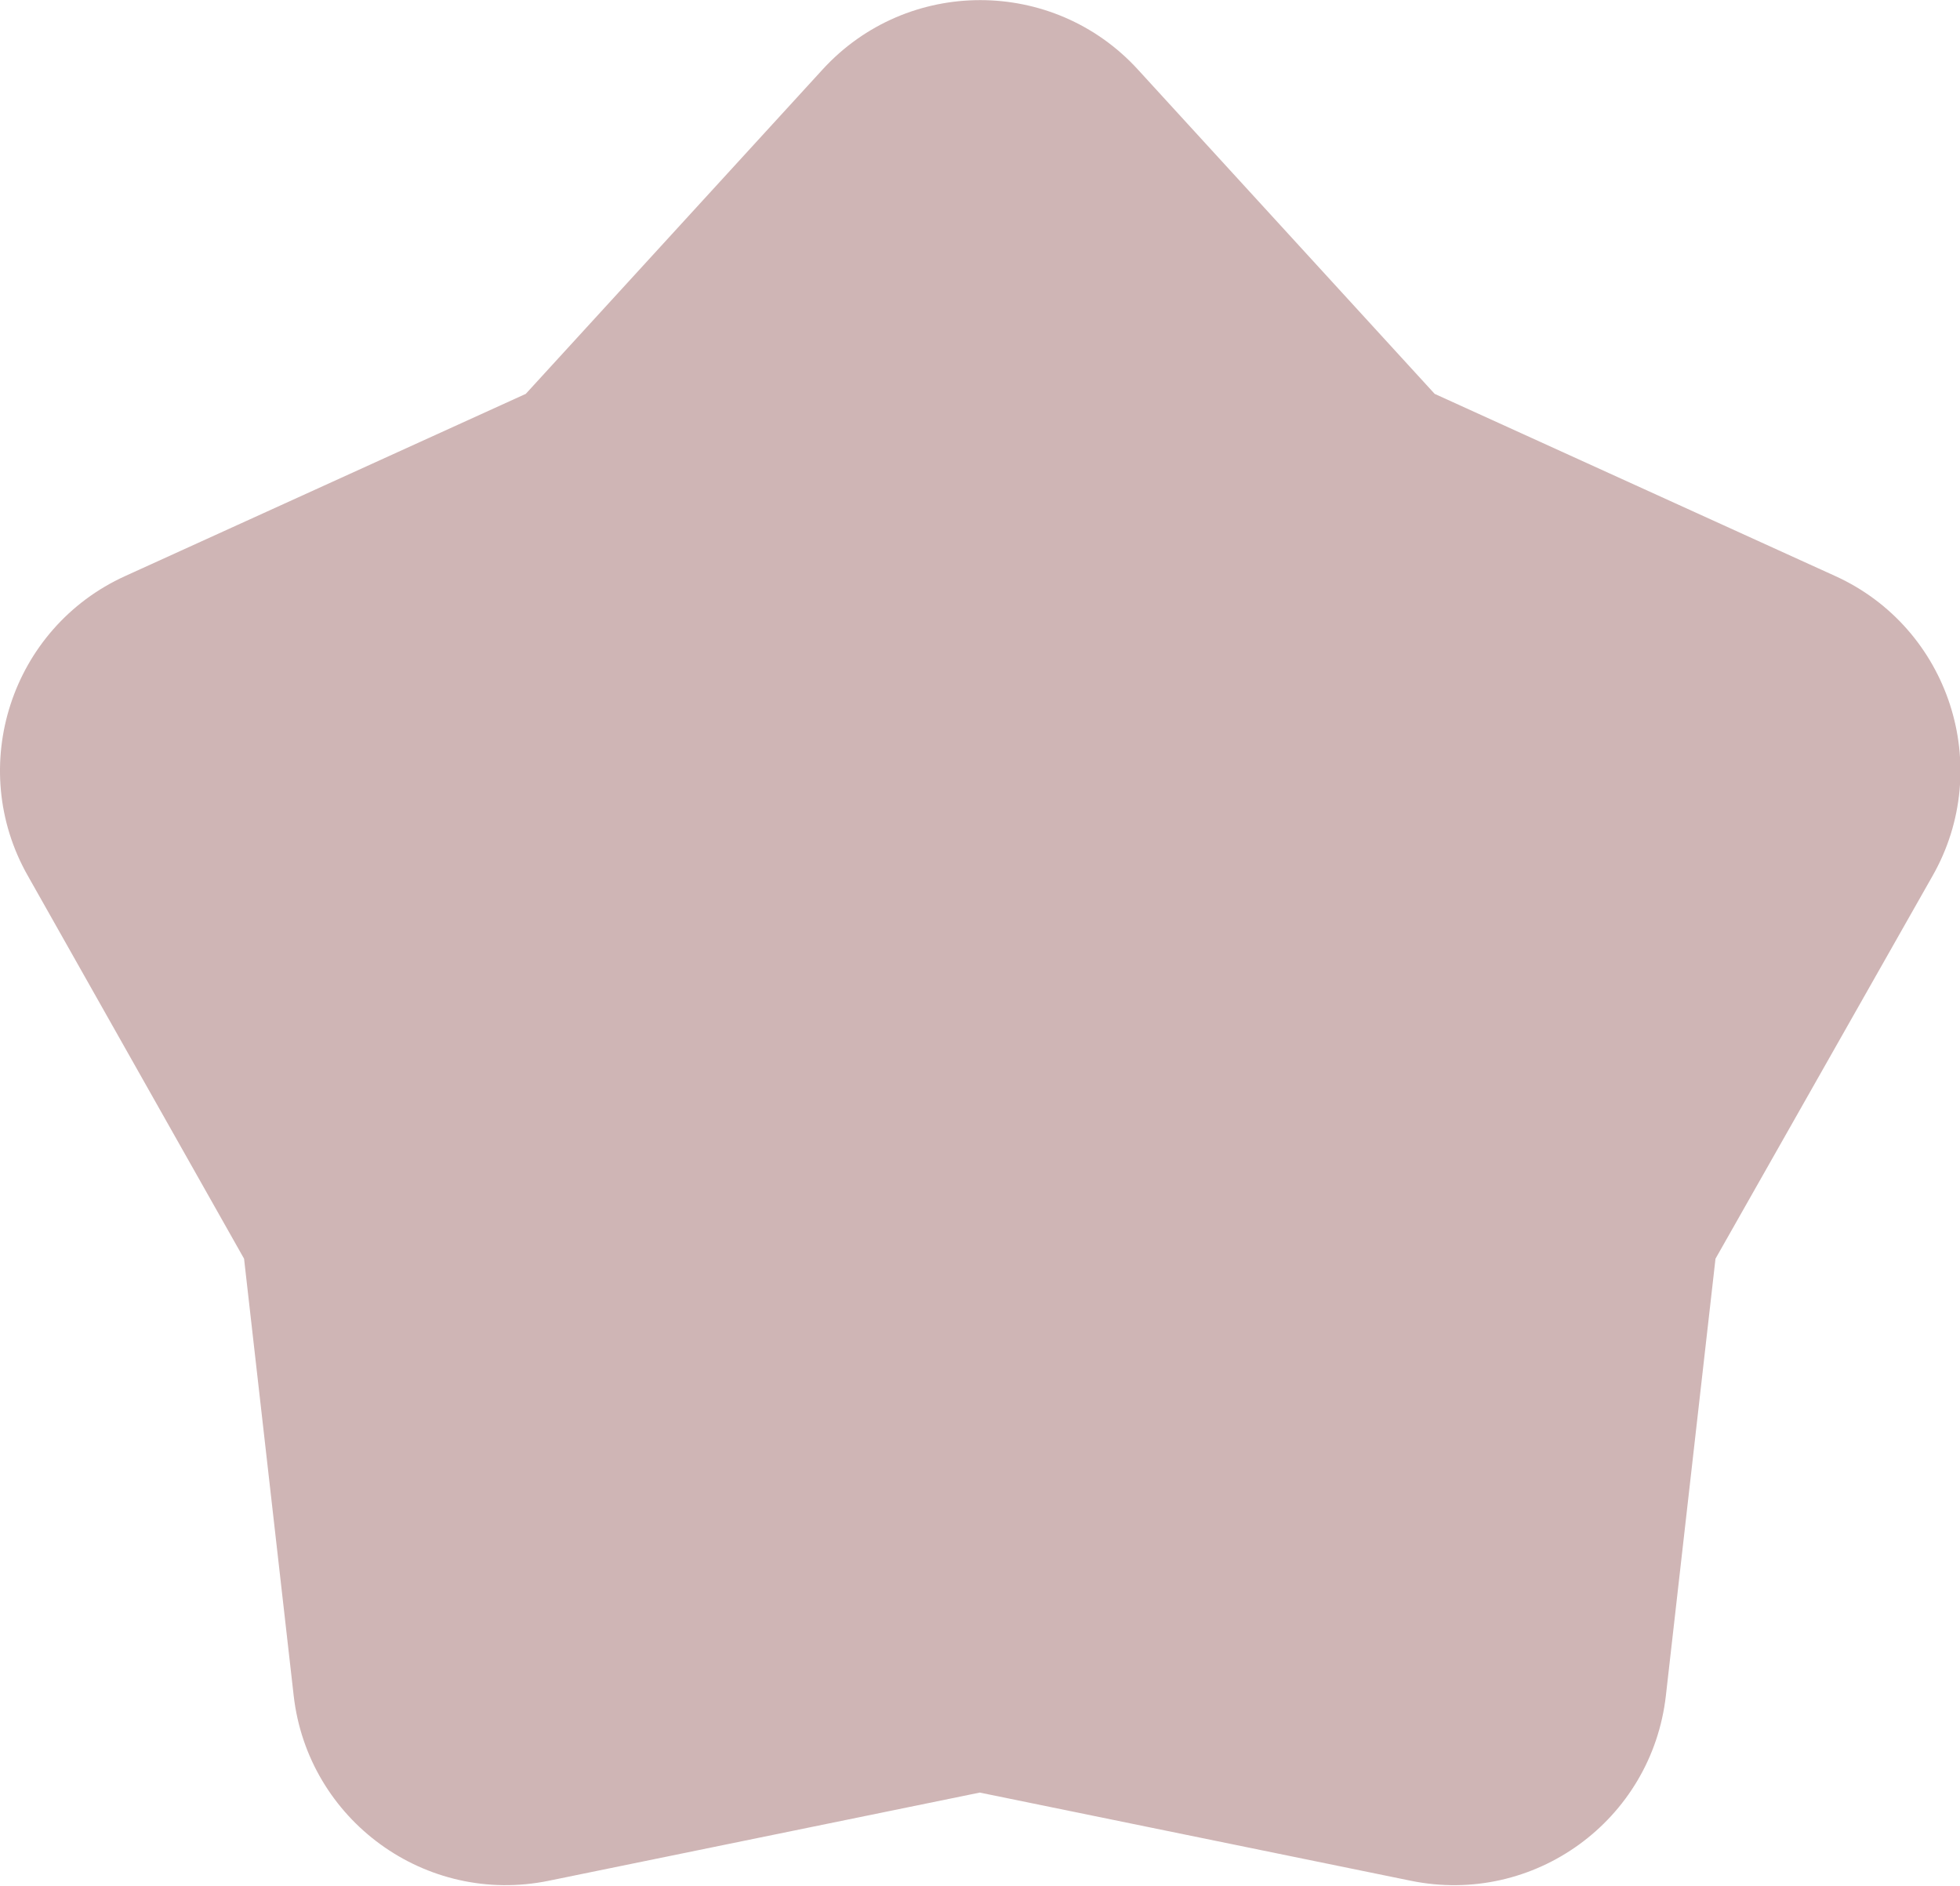 <?xml version="1.0" encoding="UTF-8"?><svg id="Calque_2" xmlns="http://www.w3.org/2000/svg" viewBox="0 0 44.25 42.56"><defs><style>.cls-1{fill:#cfb5b5;stroke-width:0px;}</style></defs><g id="Calque_1-2"><path class="cls-1" d="M25.69,1.57l6.7,7.32,9.04,4.11c2.58,1.17,3.6,4.31,2.2,6.77l-4.9,8.64-1.12,9.86c-.32,2.82-2.98,4.75-5.76,4.18l-9.73-1.99-9.73,1.99c-2.78.57-5.44-1.37-5.76-4.18l-1.12-9.86L.63,19.77c-1.4-2.46-.38-5.6,2.2-6.77l9.04-4.11,6.7-7.32c1.91-2.09,5.21-2.09,7.12,0Z"/></g></svg>